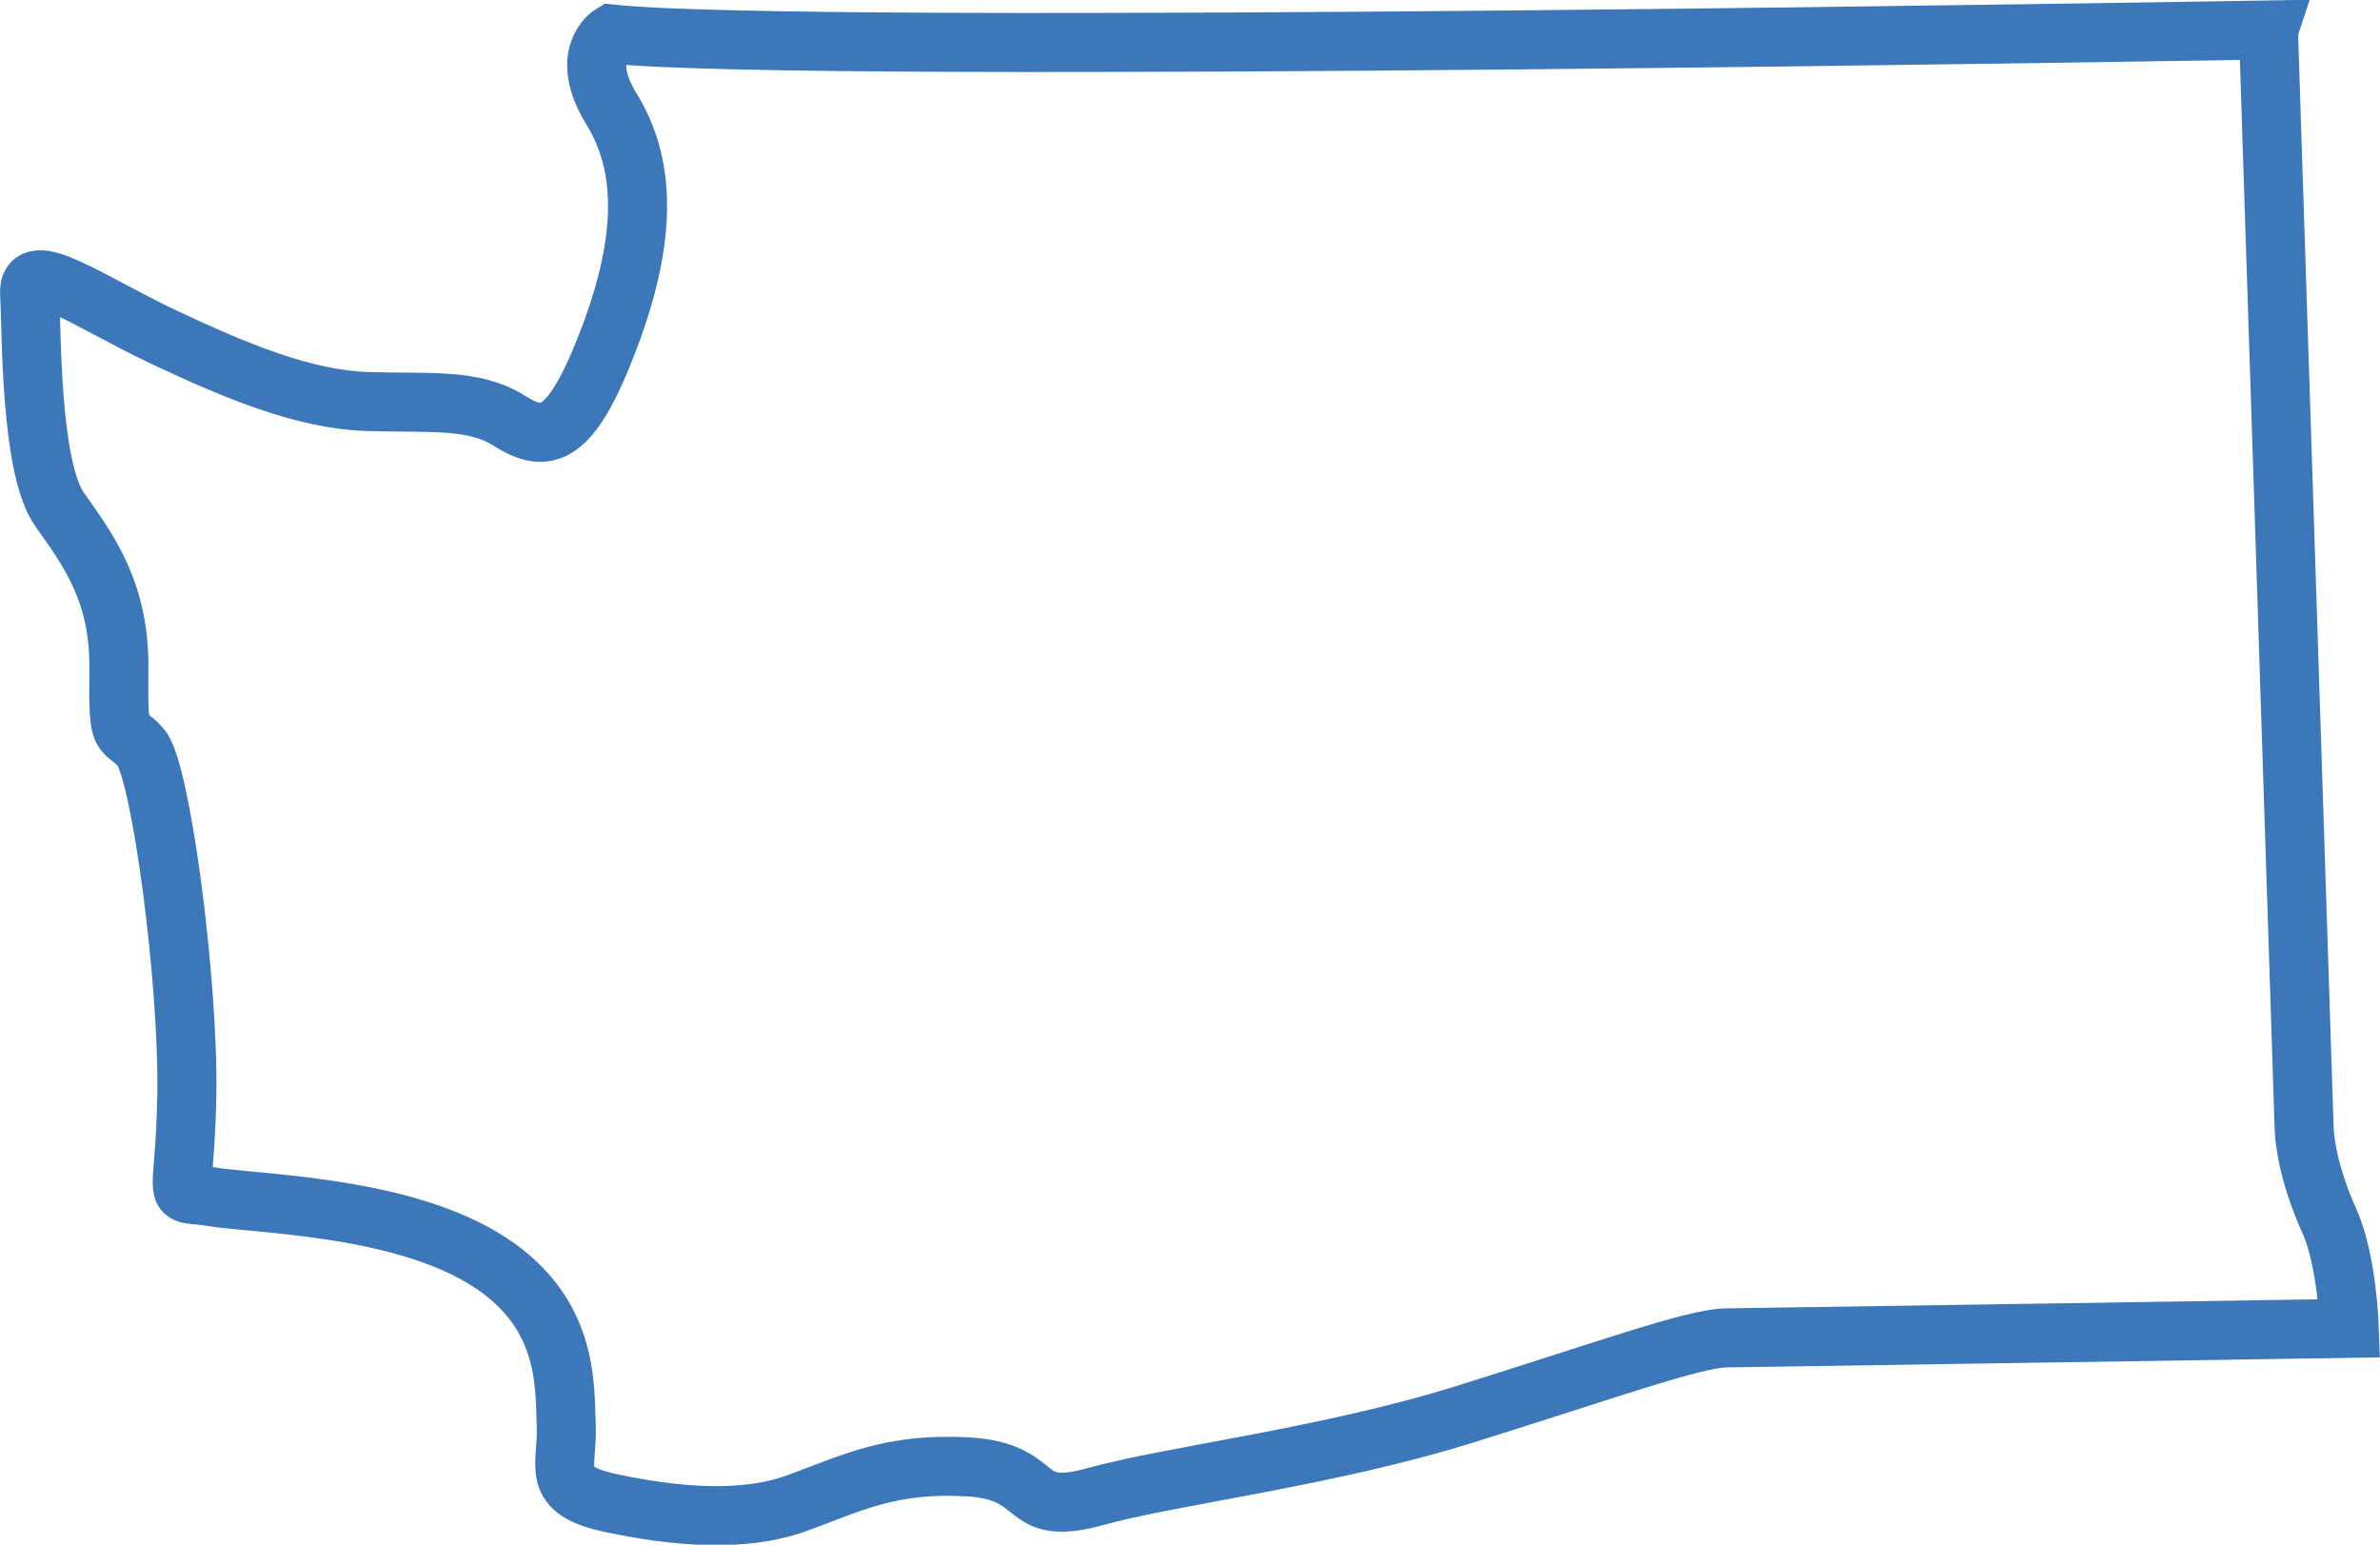 <?xml version="1.0" encoding="UTF-8"?><svg id="Layer_1" xmlns="http://www.w3.org/2000/svg" viewBox="0 0 139.12 90.3"><defs><style>.cls-1{fill:none;stroke:#3c77ba;stroke-miterlimit:10;stroke-width:3.45px;}</style></defs><path class="cls-1" d="M132.61,1.75s-85.34,1.48-96.86,.24c0,0-1.96,1.2,0,4.39,1.96,3.19,2.13,7.36-.13,13.36-2.26,5.99-3.72,6.2-5.84,4.86-2.12-1.34-4.68-1.01-8.33-1.13-3.66-.12-7.6-1.75-11.89-3.77-4.29-2.03-7.96-4.69-7.83-2.56,.13,2.13,.01,10.21,1.77,12.67s3.5,4.88,3.45,9.33c-.05,4.45,.14,3.26,1.29,4.56s2.8,13.66,2.68,20.36c-.13,6.69-1.05,5.48,1.47,5.9,2.52,.42,10.64,.5,15.76,3.53,5.12,3.03,4.85,7.41,4.95,9.85,.09,2.44-1.01,3.76,2.63,4.53,3.65,.77,7.66,1.16,10.85,0,3.19-1.16,5.46-2.38,10.01-2.12,4.54,.26,2.91,2.99,7.42,1.74,4.51-1.25,13.56-2.3,21.63-4.82,8.07-2.52,13.39-4.44,15.25-4.46,1.87-.02,36.44-.56,36.44-.56,0,0-.13-3.96-1.16-6.25-1.03-2.29-1.45-4.21-1.49-5.62-.04-1.4-2.08-64-2.08-64h0Z"/></svg>